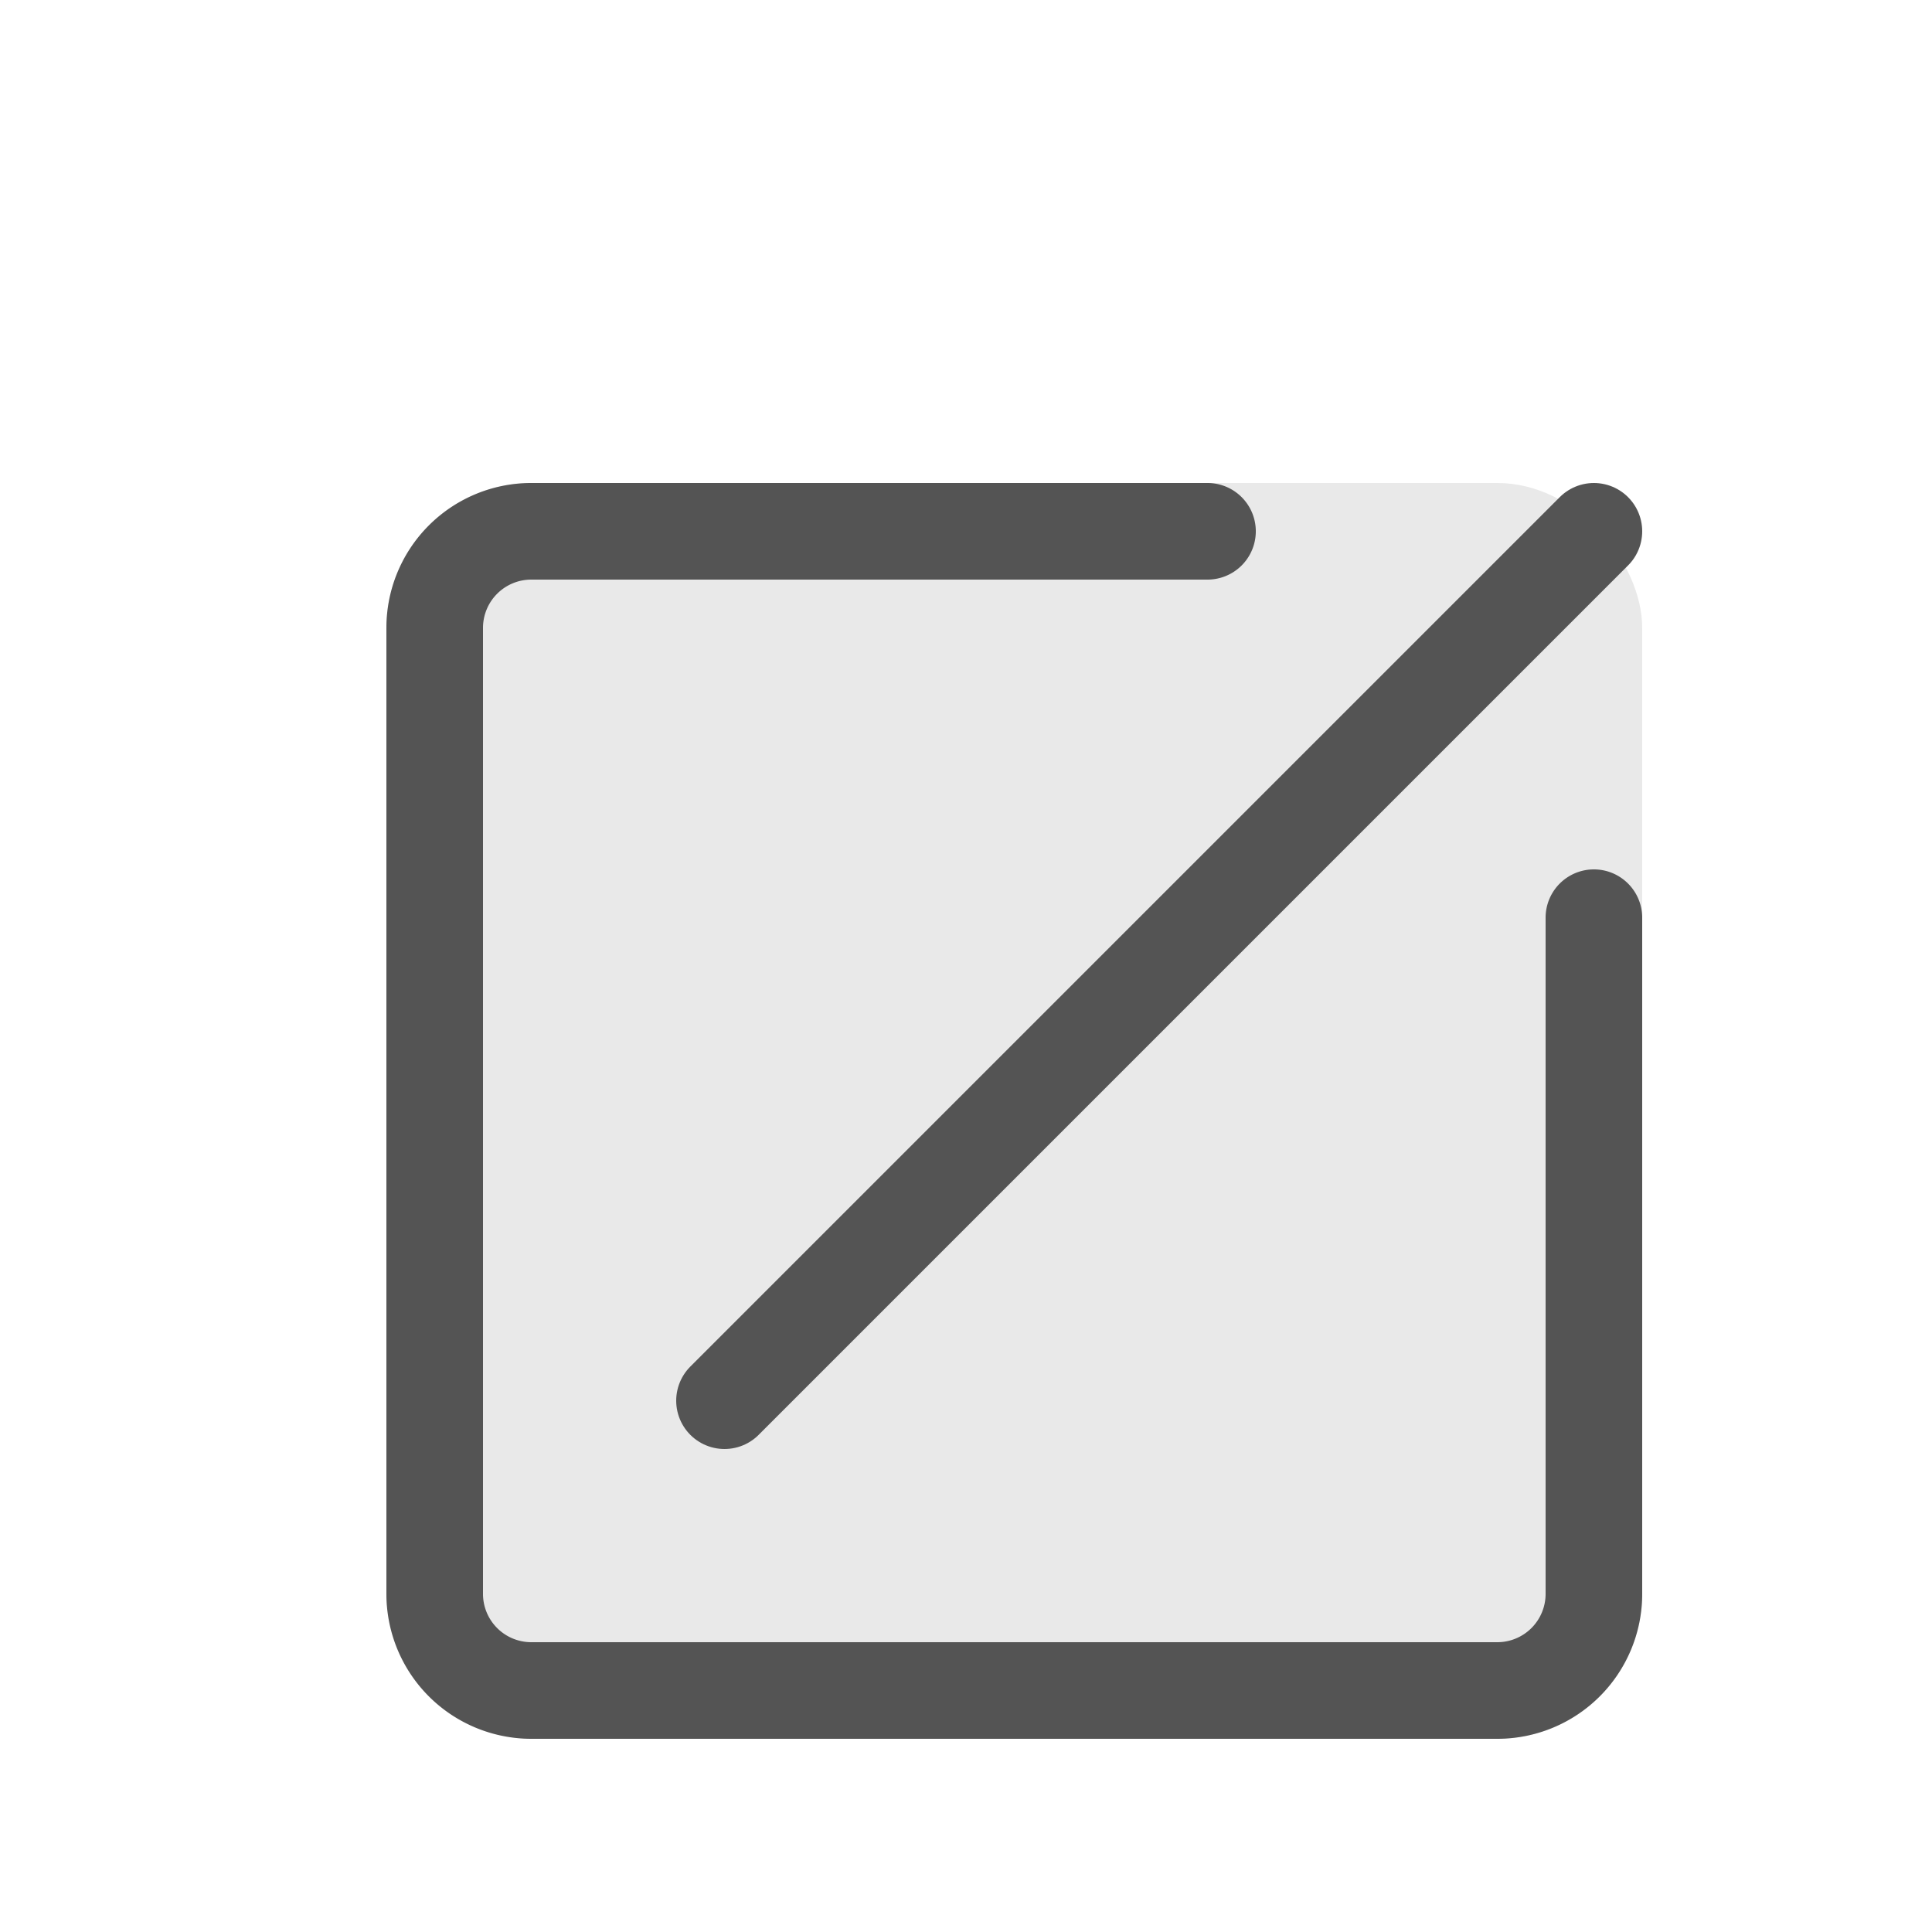 <svg xmlns="http://www.w3.org/2000/svg" viewBox="0 0 20 20"><rect x="4" y="5" width="13" height="13" rx="1.5" style="fill:#e9e9e9"/><path d="M15.5,18H5.5A1.5,1.5,0,0,1,4,16.5V6.5A1.5,1.5,0,0,1,5.5,5h7a.5.5,0,0,1,0,1h-7a.5.5,0,0,0-.5.5v10a.5.5,0,0,0,.5.5h10a.5.5,0,0,0,.5-.5v-7a.5.5,0,0,1,1,0v7A1.5,1.5,0,0,1,15.5,18Z" style="fill:#545454"/><line x1="16.5" y1="5.5" x2="7.5" y2="14.5" style="fill:none;stroke:#545454;stroke-linecap:round;stroke-linejoin:round"/></svg>